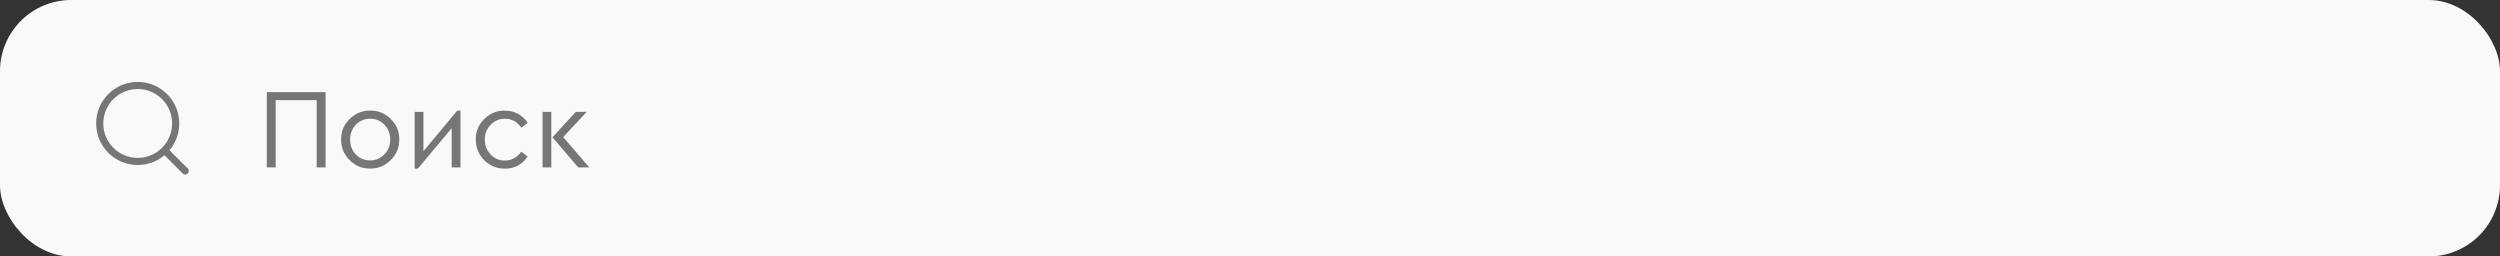 <svg width="351" height="36" viewBox="0 0 351 36" fill="none" xmlns="http://www.w3.org/2000/svg">
<rect x="0" y="0" width="351" height="36" fill="#333333" stroke="none"/>
<rect width="351" height="36" rx="10" fill="#F9F9F9"/>
<path d="M26 24L23.1 21.1M24.667 17.333C24.667 20.279 22.279 22.667 19.333 22.667C16.388 22.667 14 20.279 14 17.333C14 14.388 16.388 12 19.333 12C22.279 12 24.667 14.388 24.667 17.333Z" stroke="#767676" stroke-linecap="round" stroke-linejoin="round"/>
<path d="M37.456 23.5V12.94H45.712V23.5H44.464V14.06H38.704V23.5H37.456ZM47.894 19.596C47.872 18.487 48.267 17.527 49.078 16.716C49.899 15.905 50.864 15.511 51.974 15.532C53.094 15.511 54.059 15.905 54.87 16.716C55.68 17.527 56.075 18.487 56.054 19.596C56.075 20.695 55.675 21.655 54.854 22.476C54.032 23.287 53.067 23.681 51.958 23.66C50.848 23.681 49.888 23.287 49.078 22.476C48.267 21.655 47.872 20.695 47.894 19.596ZM54.79 19.612C54.79 18.78 54.518 18.081 53.974 17.516C53.44 16.951 52.774 16.668 51.974 16.668C51.174 16.668 50.502 16.951 49.958 17.516C49.424 18.071 49.158 18.769 49.158 19.612C49.158 20.433 49.424 21.127 49.958 21.692C50.502 22.247 51.168 22.524 51.958 22.524C52.747 22.524 53.414 22.241 53.958 21.676C54.512 21.111 54.79 20.423 54.79 19.612ZM64.203 15.532H64.651V23.5H63.419V17.996L58.667 23.676H58.219V15.708H59.451V21.228L64.203 15.532ZM66.8 19.596C66.779 18.487 67.173 17.527 67.984 16.716C68.795 15.905 69.76 15.511 70.88 15.532C71.552 15.532 72.165 15.681 72.72 15.98C73.275 16.279 73.733 16.695 74.096 17.228L73.216 17.932C72.597 17.089 71.824 16.668 70.896 16.668C70.096 16.668 69.424 16.956 68.88 17.532C68.336 18.097 68.064 18.785 68.064 19.596C68.064 20.417 68.336 21.116 68.88 21.692C69.424 22.257 70.096 22.54 70.896 22.54C71.813 22.54 72.581 22.124 73.2 21.292L74.08 21.98C73.312 23.111 72.245 23.676 70.88 23.676C69.749 23.676 68.784 23.281 67.984 22.492C67.195 21.692 66.8 20.727 66.8 19.596ZM76.172 23.5V15.708H77.404V23.5H76.172ZM79.069 19.244L82.733 23.5H81.18L77.564 19.276L80.844 15.708H82.38L79.069 19.244Z" fill="#767676"/>
</svg>
